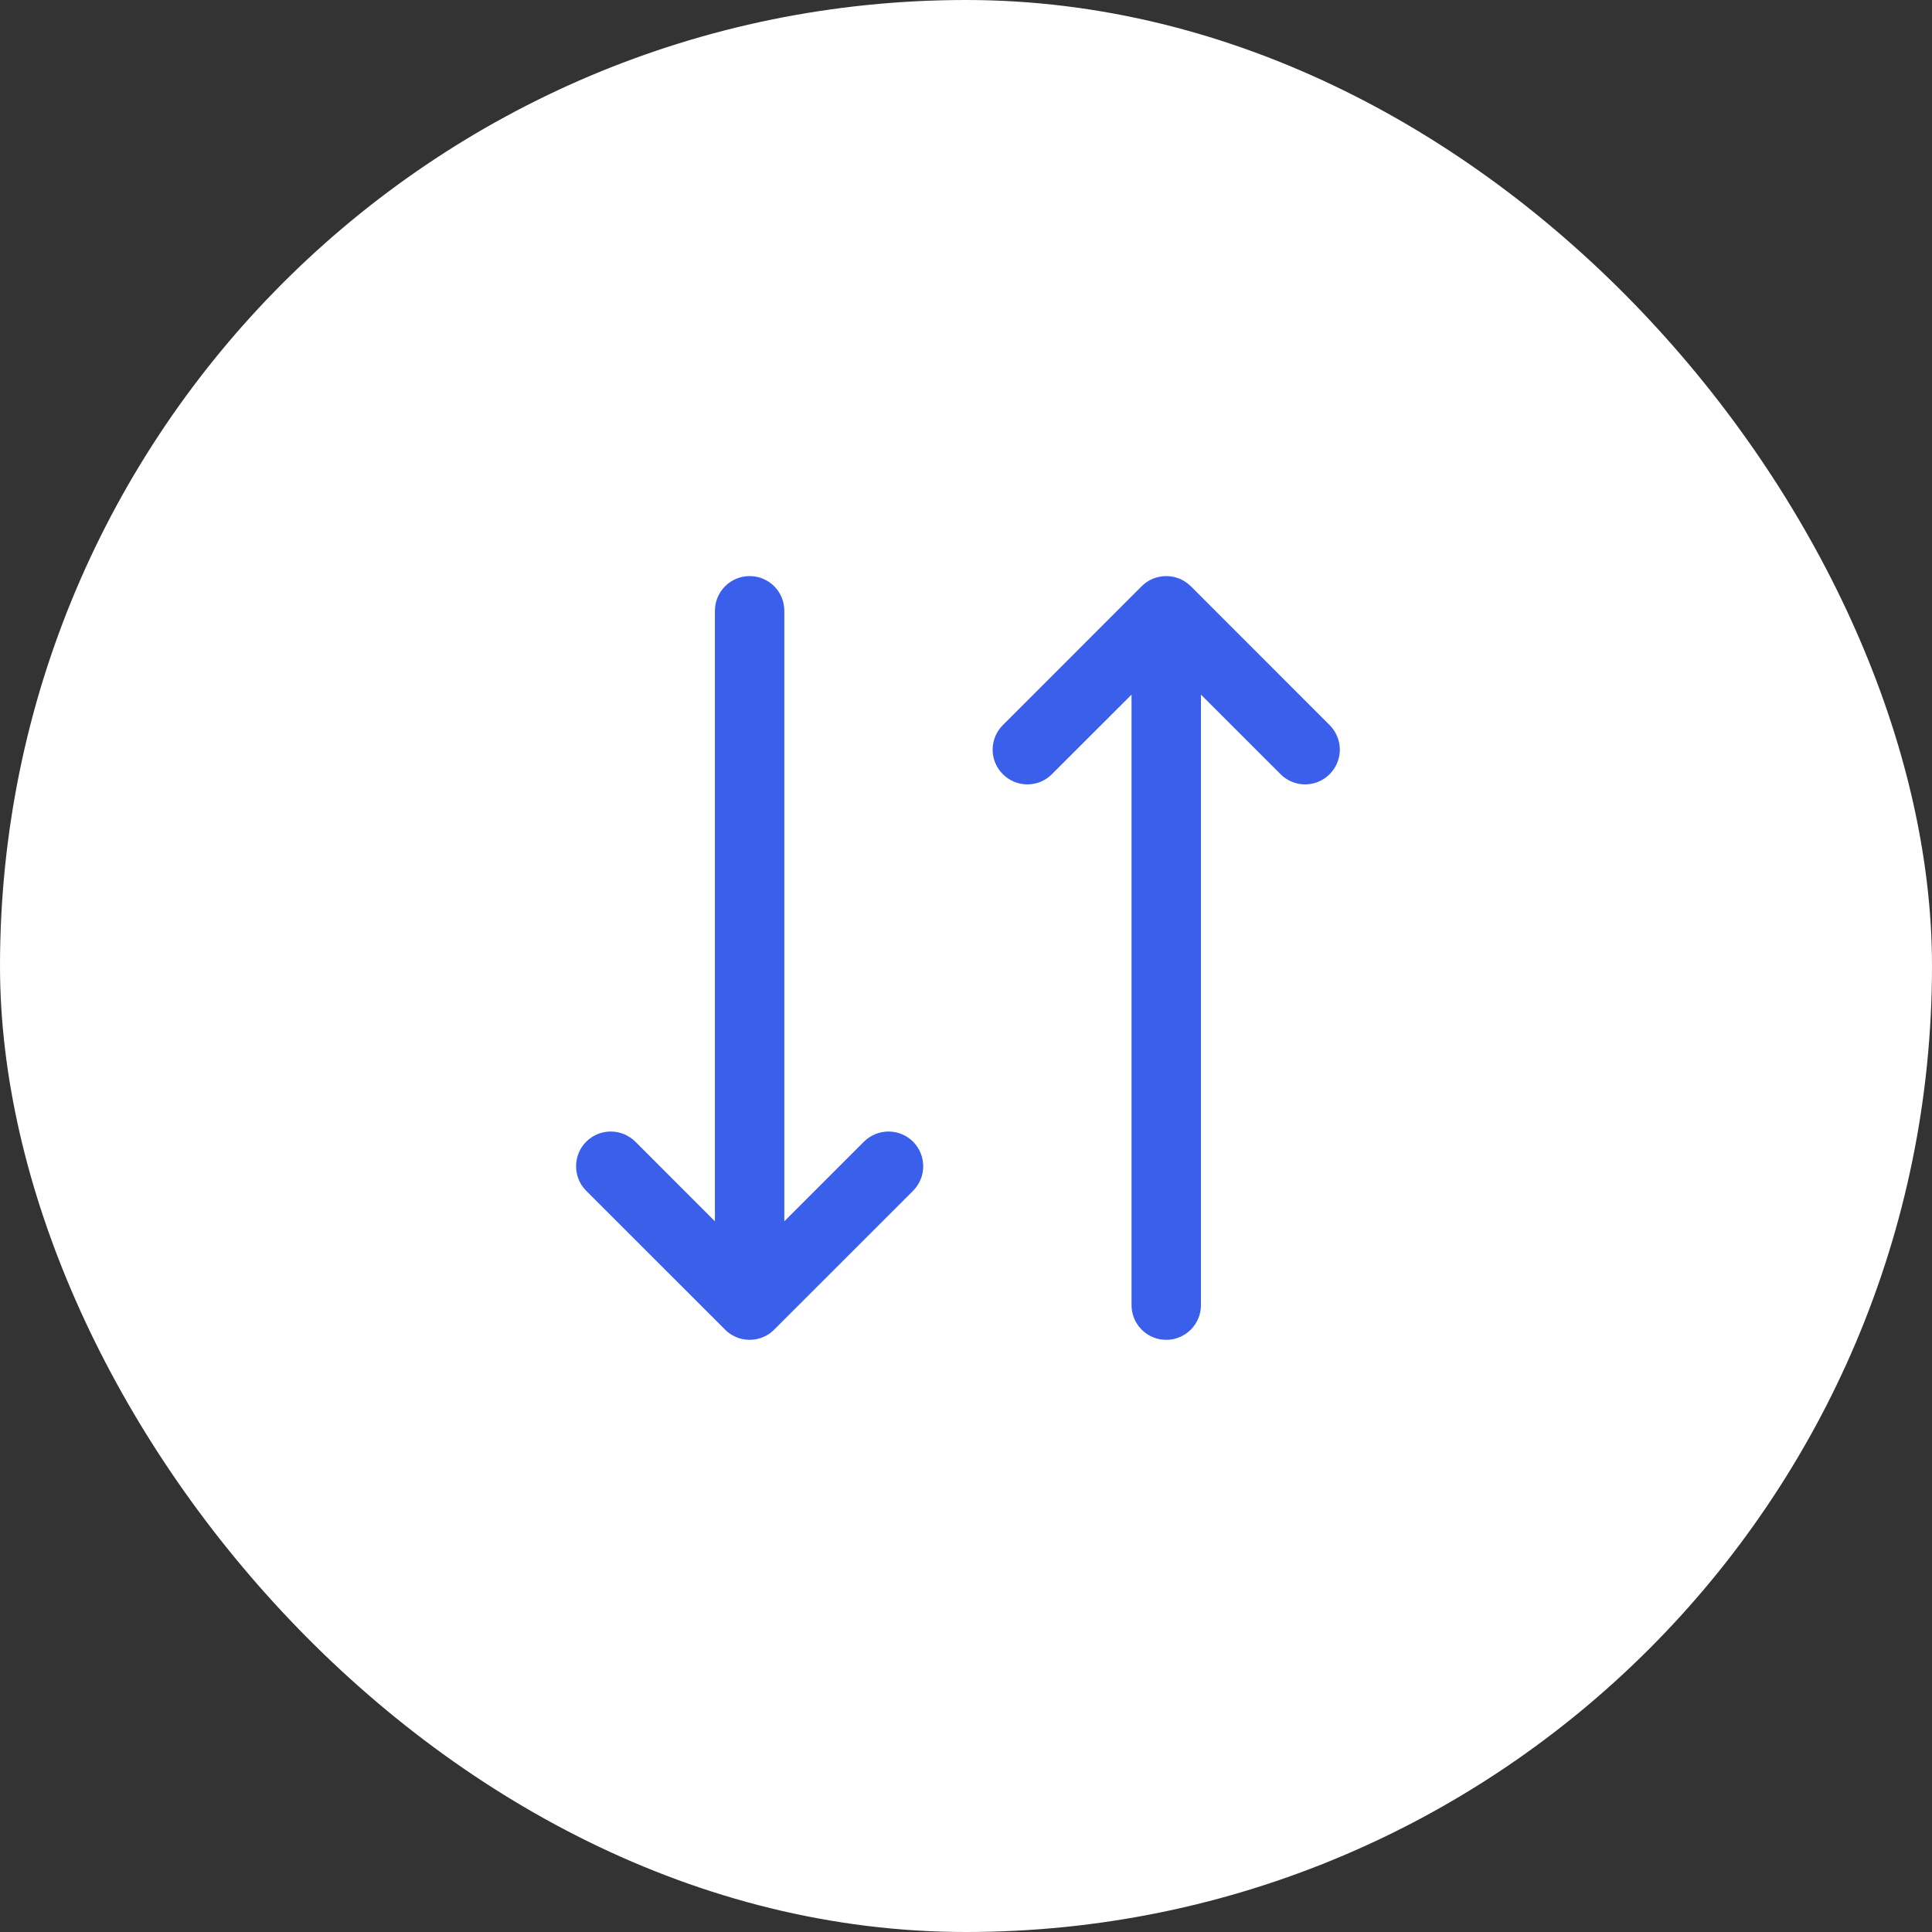 <svg width="28" height="28" viewBox="0 0 28 28" fill="none" xmlns="http://www.w3.org/2000/svg">
<rect x="0" y="0" width="28" height="28" fill="#333333" stroke="none"/>
<rect x="0.5" y="0.5" width="27" height="27" rx="13.5" fill="white" stroke="white"/>
<path d="M13.233 16.546C13.327 16.641 13.38 16.769 13.38 16.902C13.38 17.036 13.327 17.163 13.233 17.258L11.22 19.27C11.218 19.273 11.215 19.275 11.213 19.277C11.203 19.286 11.194 19.295 11.183 19.303C11.177 19.309 11.17 19.314 11.164 19.319C11.157 19.323 11.151 19.328 11.144 19.333C11.136 19.338 11.128 19.342 11.121 19.347C11.114 19.351 11.108 19.355 11.102 19.358C11.094 19.362 11.086 19.366 11.078 19.37C11.071 19.373 11.064 19.376 11.057 19.379C11.049 19.383 11.042 19.385 11.034 19.388C11.026 19.391 11.018 19.394 11.011 19.396C11.003 19.398 10.995 19.4 10.987 19.402C10.979 19.404 10.971 19.406 10.963 19.408C10.954 19.41 10.945 19.411 10.936 19.412C10.928 19.413 10.921 19.415 10.914 19.415C10.881 19.419 10.848 19.419 10.815 19.415C10.807 19.415 10.8 19.413 10.793 19.412C10.784 19.411 10.775 19.41 10.766 19.408C10.758 19.406 10.75 19.404 10.742 19.402C10.734 19.4 10.726 19.398 10.718 19.396C10.71 19.394 10.703 19.391 10.695 19.388C10.687 19.385 10.679 19.383 10.672 19.379C10.665 19.376 10.658 19.373 10.651 19.37C10.643 19.366 10.635 19.362 10.627 19.358C10.621 19.355 10.614 19.351 10.608 19.347C10.6 19.342 10.592 19.338 10.585 19.333C10.578 19.328 10.572 19.323 10.565 19.318C10.559 19.314 10.552 19.309 10.545 19.304C10.535 19.295 10.525 19.286 10.516 19.277C10.514 19.275 10.511 19.273 10.509 19.27L8.496 17.258C8.449 17.211 8.412 17.156 8.387 17.095C8.362 17.034 8.349 16.968 8.349 16.902C8.349 16.836 8.362 16.771 8.387 16.71C8.412 16.648 8.449 16.593 8.496 16.546C8.59 16.452 8.718 16.399 8.852 16.399C8.918 16.399 8.983 16.412 9.044 16.437C9.105 16.463 9.161 16.5 9.208 16.546L10.361 17.7L10.361 8.852C10.361 8.719 10.414 8.591 10.509 8.496C10.603 8.402 10.731 8.349 10.864 8.349C10.998 8.349 11.126 8.402 11.22 8.496C11.315 8.591 11.367 8.719 11.367 8.852L11.367 17.7L12.521 16.546C12.616 16.452 12.743 16.399 12.877 16.399C13.01 16.399 13.138 16.452 13.233 16.546ZM19.27 10.509L17.258 8.496C17.256 8.494 17.253 8.492 17.251 8.49C17.241 8.481 17.231 8.472 17.221 8.463C17.215 8.458 17.208 8.453 17.201 8.448C17.195 8.443 17.188 8.438 17.181 8.434C17.174 8.429 17.166 8.424 17.158 8.42C17.152 8.416 17.146 8.412 17.139 8.408C17.131 8.404 17.123 8.401 17.116 8.397C17.109 8.394 17.102 8.39 17.095 8.387C17.087 8.384 17.079 8.382 17.072 8.379C17.064 8.376 17.056 8.373 17.048 8.371C17.04 8.368 17.033 8.367 17.025 8.365C17.017 8.363 17.009 8.36 17 8.359C16.991 8.357 16.982 8.356 16.974 8.355C16.966 8.354 16.959 8.352 16.952 8.352C16.919 8.348 16.885 8.348 16.852 8.352C16.845 8.352 16.838 8.354 16.83 8.355C16.821 8.356 16.812 8.357 16.804 8.359C16.795 8.36 16.787 8.363 16.779 8.365C16.771 8.367 16.764 8.368 16.756 8.371C16.748 8.373 16.74 8.376 16.732 8.379C16.725 8.382 16.717 8.384 16.709 8.387C16.702 8.39 16.695 8.394 16.688 8.397C16.68 8.401 16.672 8.404 16.665 8.408C16.658 8.412 16.652 8.416 16.645 8.42C16.638 8.424 16.63 8.429 16.622 8.434C16.616 8.438 16.609 8.443 16.603 8.448C16.596 8.453 16.589 8.458 16.583 8.463C16.573 8.472 16.563 8.481 16.553 8.49C16.551 8.492 16.548 8.494 16.546 8.496L14.534 10.509C14.439 10.603 14.386 10.731 14.386 10.865C14.386 10.998 14.439 11.126 14.534 11.22C14.628 11.315 14.756 11.368 14.889 11.368C15.023 11.368 15.151 11.315 15.245 11.22L16.399 10.067L16.399 18.915C16.399 19.048 16.452 19.176 16.546 19.27C16.64 19.365 16.768 19.418 16.902 19.418C17.035 19.418 17.163 19.365 17.258 19.27C17.352 19.176 17.405 19.048 17.405 18.915L17.405 10.067L18.559 11.22C18.653 11.315 18.781 11.368 18.914 11.368C19.048 11.368 19.176 11.315 19.27 11.22C19.364 11.126 19.418 10.998 19.418 10.865C19.418 10.731 19.364 10.603 19.27 10.509Z" fill="#395FEB"/>
</svg>
